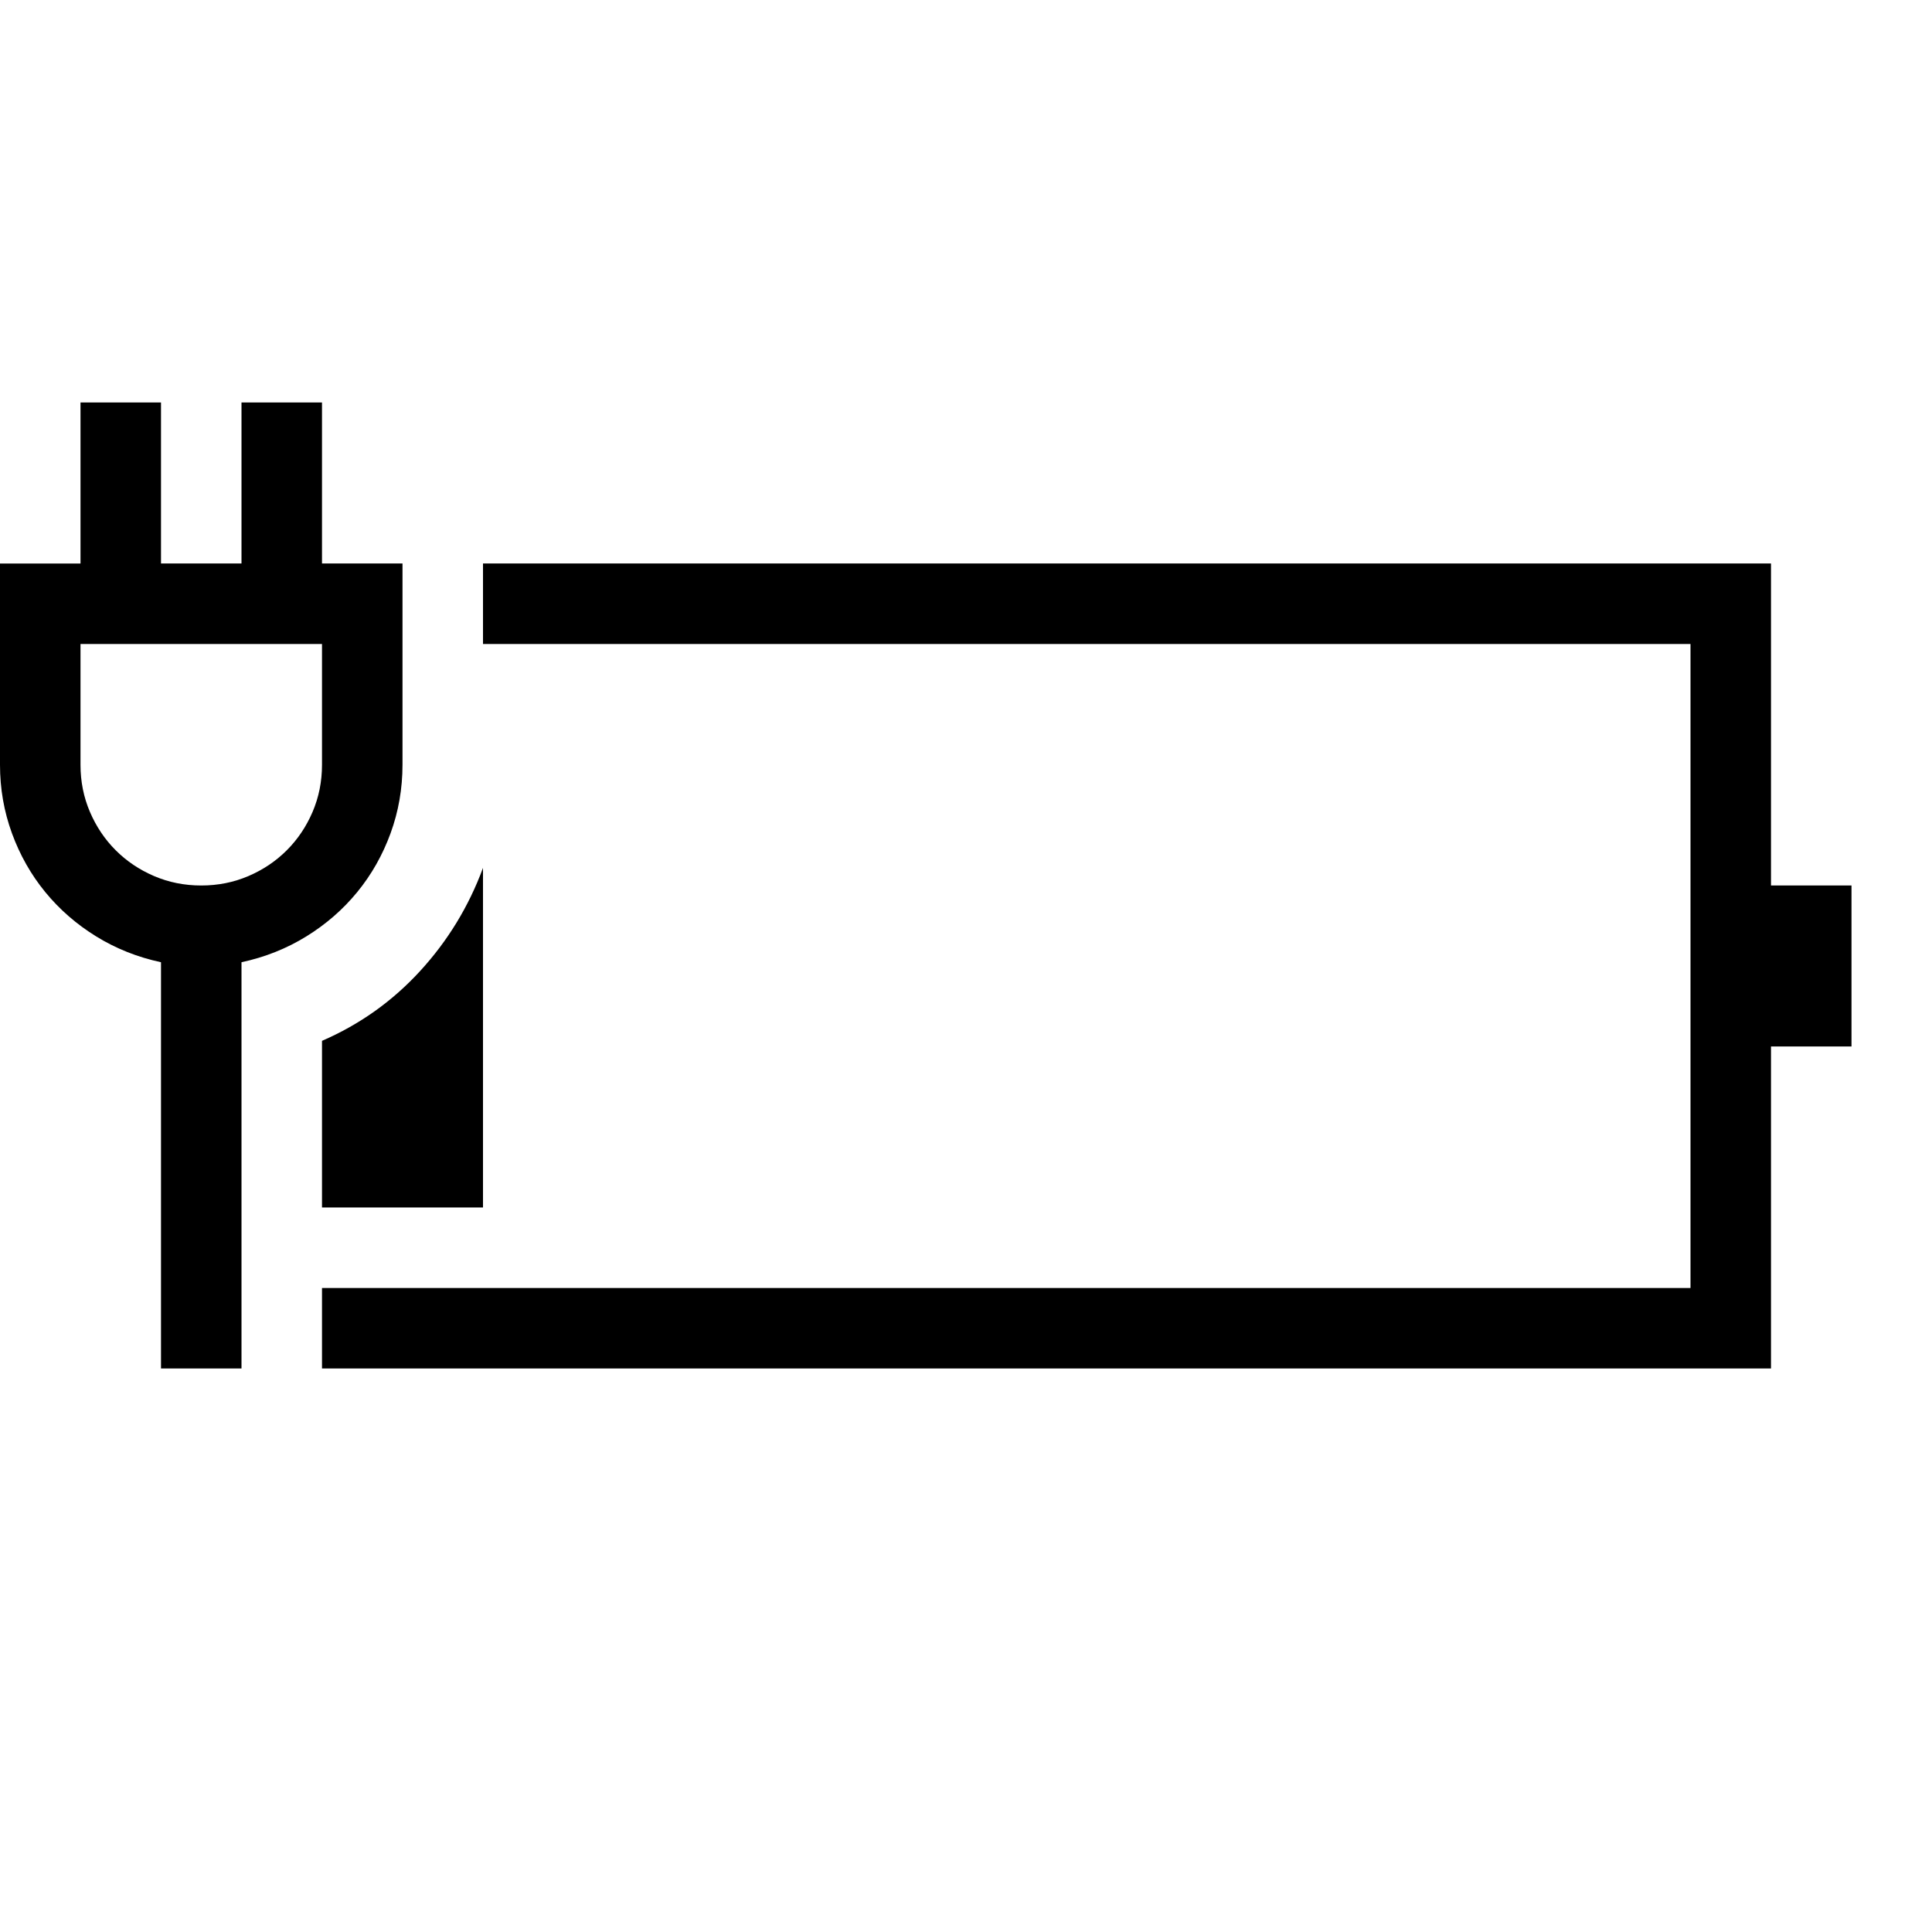 <svg width="64" height="64" xmlns="http://www.w3.org/2000/svg" viewBox="0 0 1536 1024"><path d="M1472 448v128h-64v256H256v-64h1088V256H384v-64h1024v256h64zM320 352q0 28.5-9.5 54.5T284 453.25t-40.5 35.25T192 509v323h-64V509q-28-6-51.5-20.5T36 453.25 9.5 406.5 0 352V192h64V64h64v128h64V64h64v128h64v160zm-256 0q0 20 7.5 37.5T92 420t30.5 20.5T160 448t37.5-7.5T228 420t20.5-30.5T256 352v-96H64v96zm192 219.5q45-19.5 78-55.5t50-82v270H256V571.5z"/></svg>